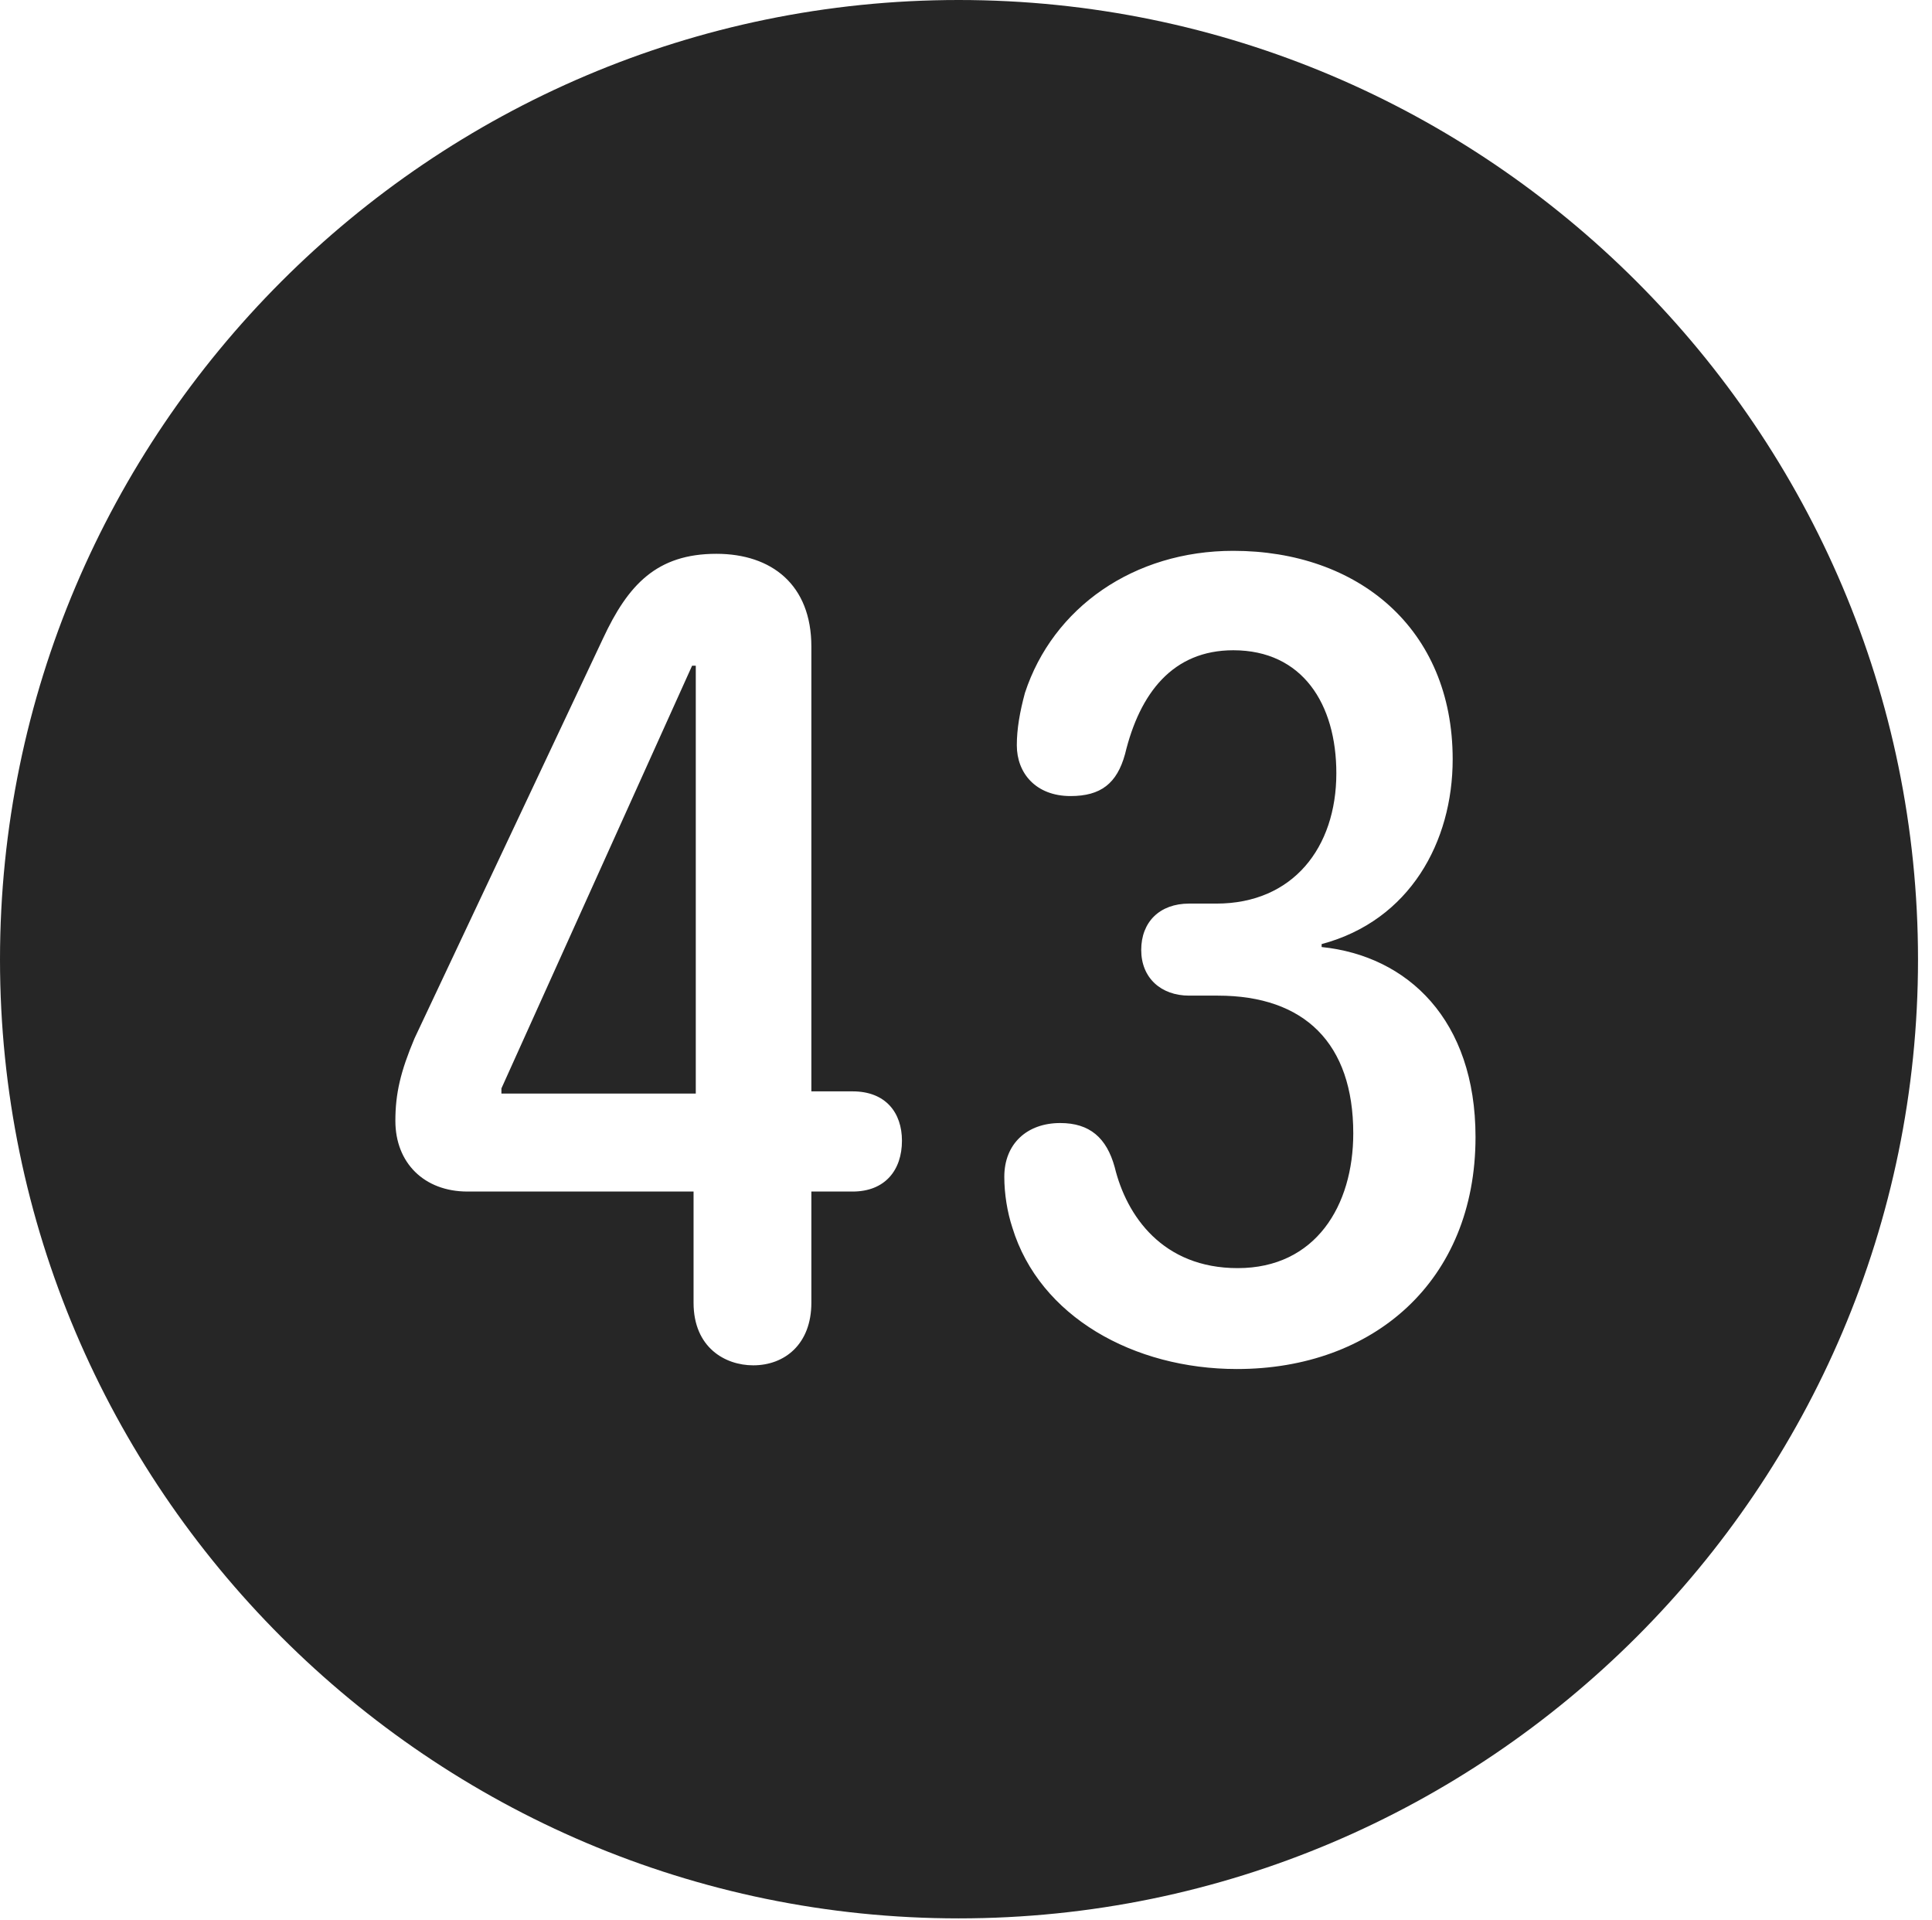 <?xml version="1.0" encoding="UTF-8"?>
<!--Generator: Apple Native CoreSVG 326-->
<!DOCTYPE svg
PUBLIC "-//W3C//DTD SVG 1.1//EN"
       "http://www.w3.org/Graphics/SVG/1.1/DTD/svg11.dtd">
<svg version="1.1" xmlns="http://www.w3.org/2000/svg" xmlns:xlink="http://www.w3.org/1999/xlink" viewBox="0 0 51.25 50.918">
 <g>
  <rect height="50.918" opacity="0" width="51.25" x="0" y="0"/>
  <path d="M50.879 25.449C50.879 39.453 39.453 50.879 25.43 50.879C11.426 50.879 0 39.453 0 25.449C0 11.426 11.426 0 25.43 0C39.453 0 50.879 11.426 50.879 25.449ZM27.188 18.379C27.051 18.887 26.973 19.336 26.973 19.766C26.973 20.508 27.48 21.113 28.398 21.113C29.199 21.113 29.629 20.781 29.844 20C30.234 18.379 31.113 17.246 32.715 17.246C34.551 17.246 35.449 18.672 35.449 20.508C35.449 22.48 34.297 23.965 32.266 23.965L31.543 23.965C30.762 23.965 30.273 24.453 30.273 25.195C30.273 25.938 30.801 26.406 31.543 26.406L32.305 26.406C34.609 26.406 35.898 27.676 35.898 30.059C35.898 31.973 34.902 33.633 32.832 33.633C30.84 33.633 29.883 32.246 29.57 30.957C29.355 30.176 28.906 29.785 28.125 29.785C27.246 29.785 26.641 30.332 26.641 31.211C26.641 31.66 26.719 32.148 26.855 32.559C27.578 34.922 30.078 36.309 32.812 36.309C36.426 36.309 39.141 33.984 39.141 30.156C39.141 27.051 37.344 25.352 35.059 25.117L35.059 25.039C37.402 24.414 38.535 22.324 38.535 20.137C38.535 16.66 36.016 14.609 32.715 14.609C30.078 14.609 27.93 16.113 27.188 18.379ZM15.996 16.934L10.996 27.539C10.625 28.418 10.488 29.004 10.488 29.727C10.488 30.84 11.25 31.602 12.402 31.602L18.398 31.602L18.398 34.551C18.398 35.742 19.238 36.211 19.98 36.211C20.82 36.211 21.523 35.645 21.523 34.551L21.523 31.602L22.617 31.602C23.477 31.602 23.926 31.035 23.926 30.254C23.926 29.512 23.496 28.945 22.617 28.945L21.523 28.945L21.523 17.148C21.523 15.508 20.469 14.688 19.004 14.688C17.422 14.688 16.66 15.508 15.996 16.934ZM18.457 29.004L13.301 29.004L13.301 28.867L18.359 17.656L18.457 17.656Z" fill="black" fill-opacity="0.85"/>
 </g>
</svg>
